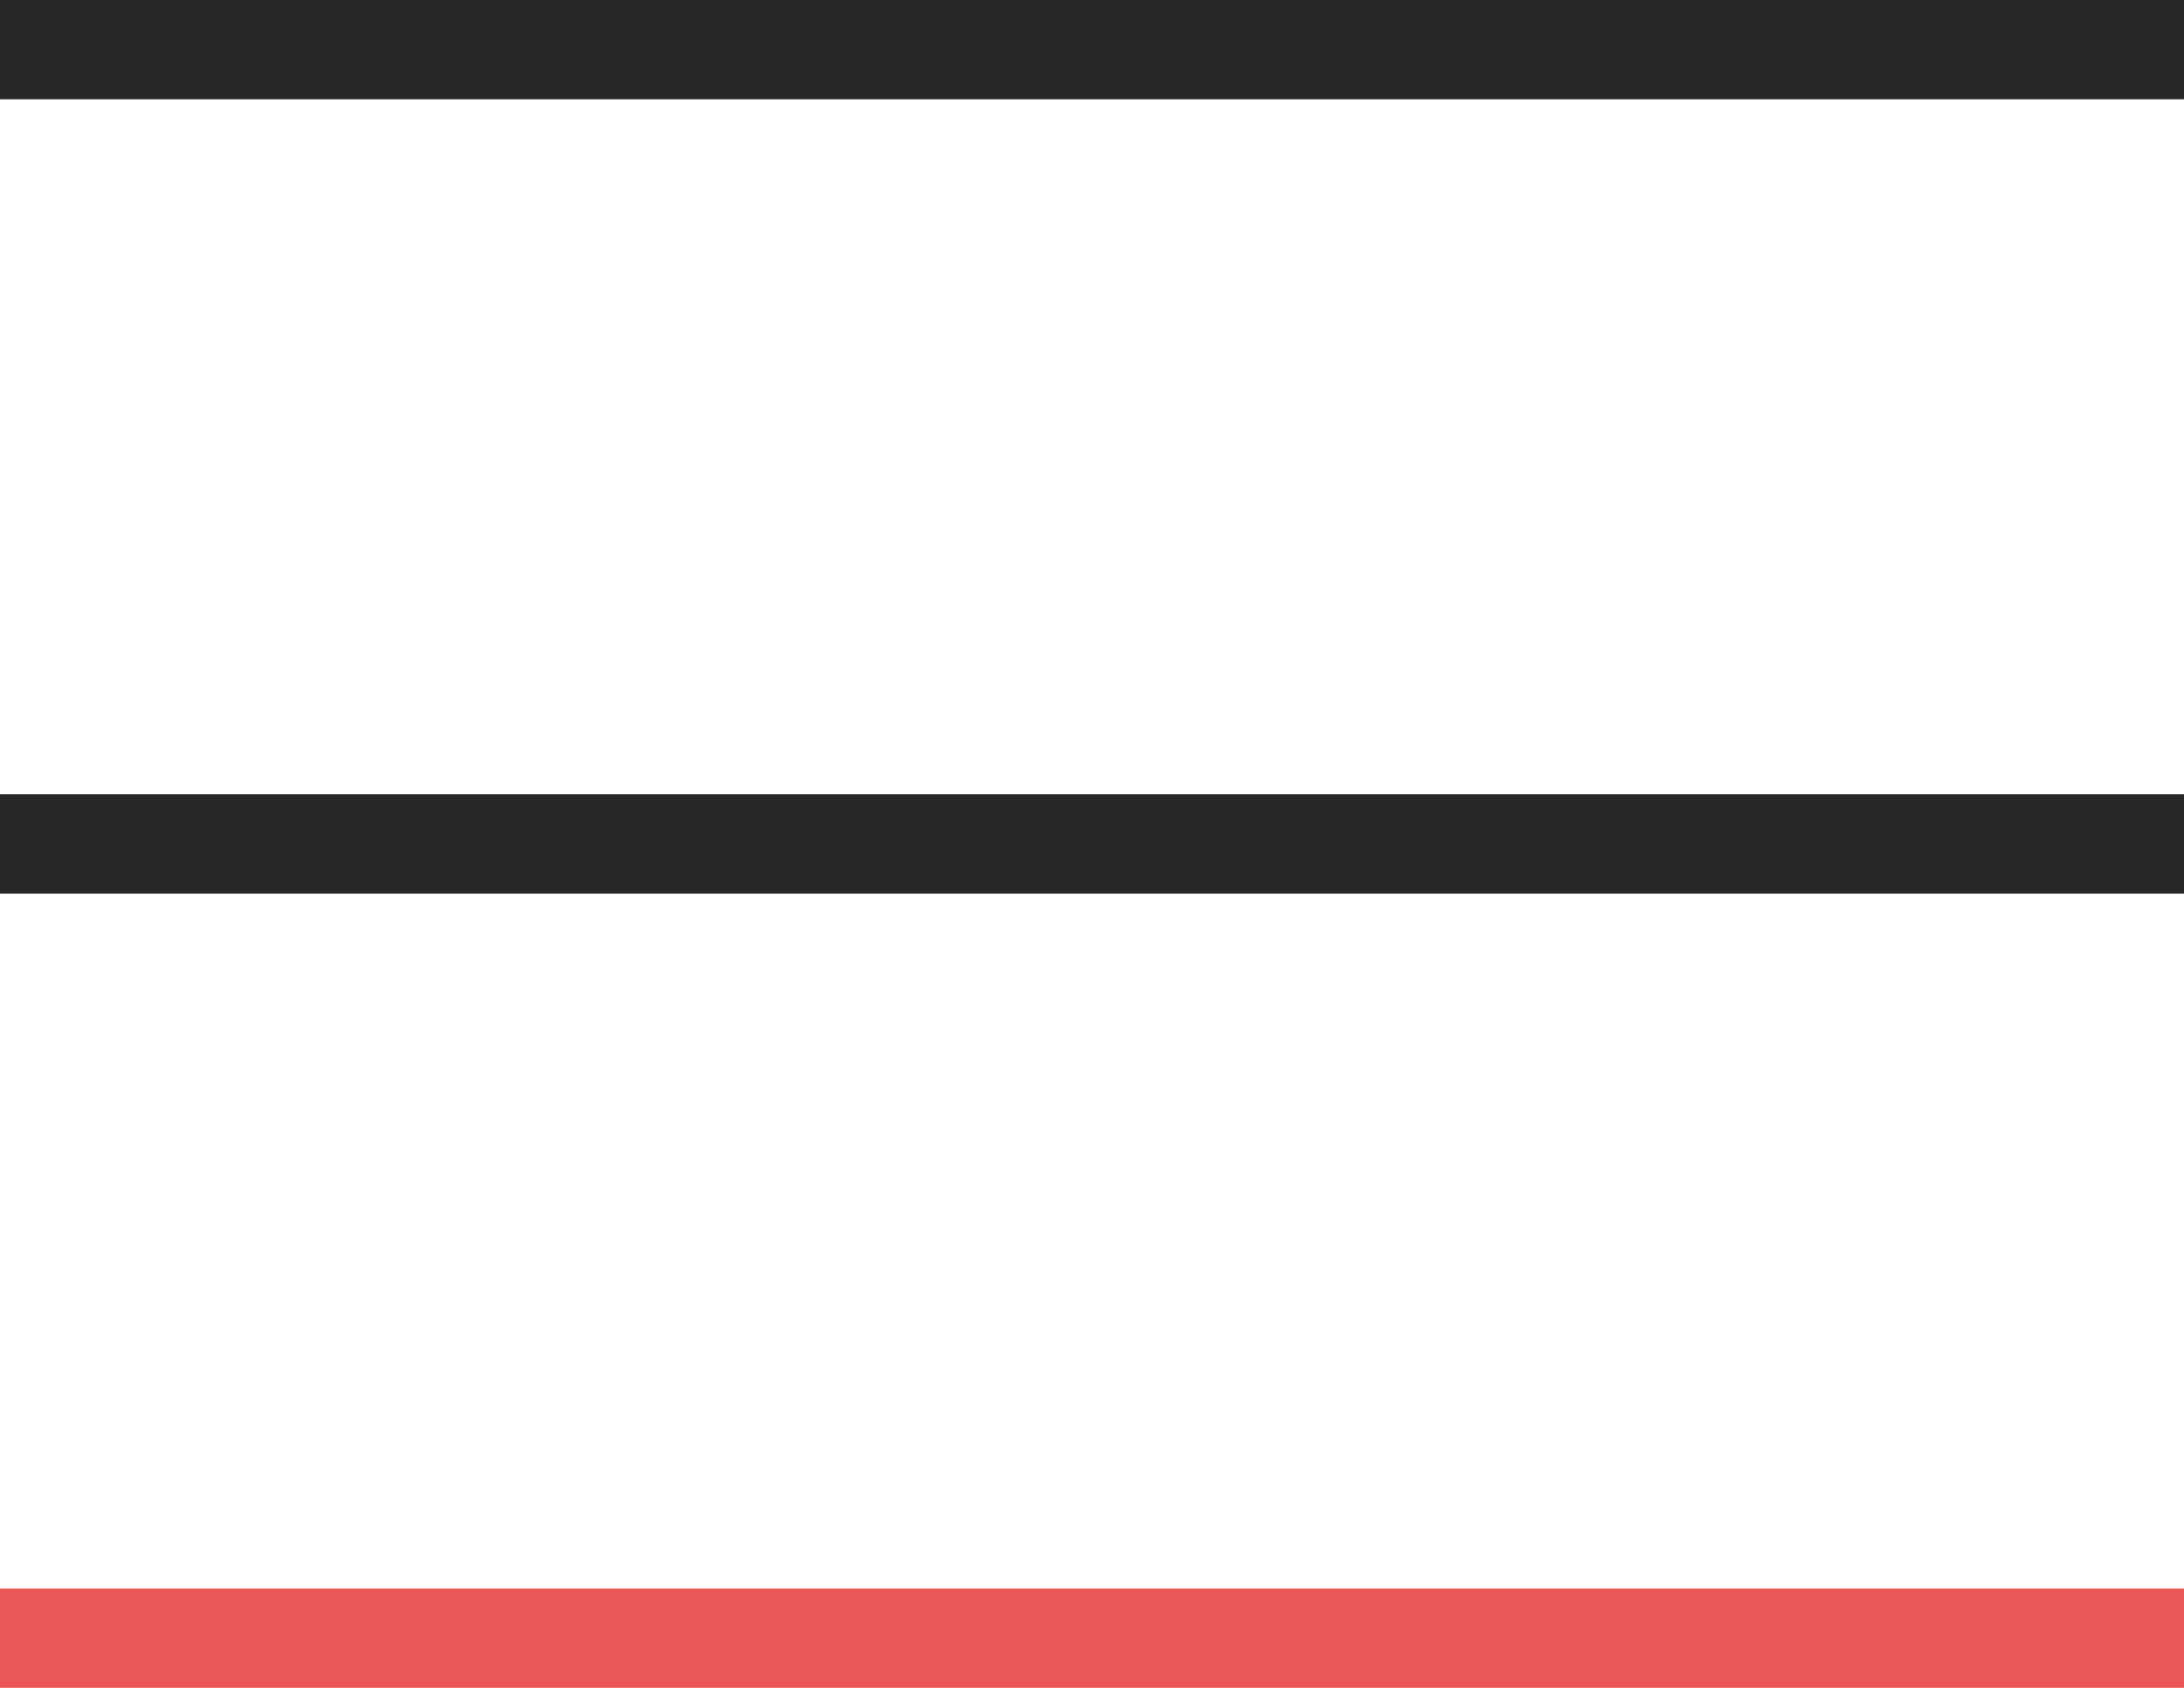 <svg width="22" height="17" viewBox="0 0 22 17" fill="none" xmlns="http://www.w3.org/2000/svg">
<rect width="22" height="1" fill="#272727"/>
<rect y="8" width="22" height="1" fill="#272727"/>
<rect y="16" width="22" height="1" fill="#EB5757"/>
</svg>
